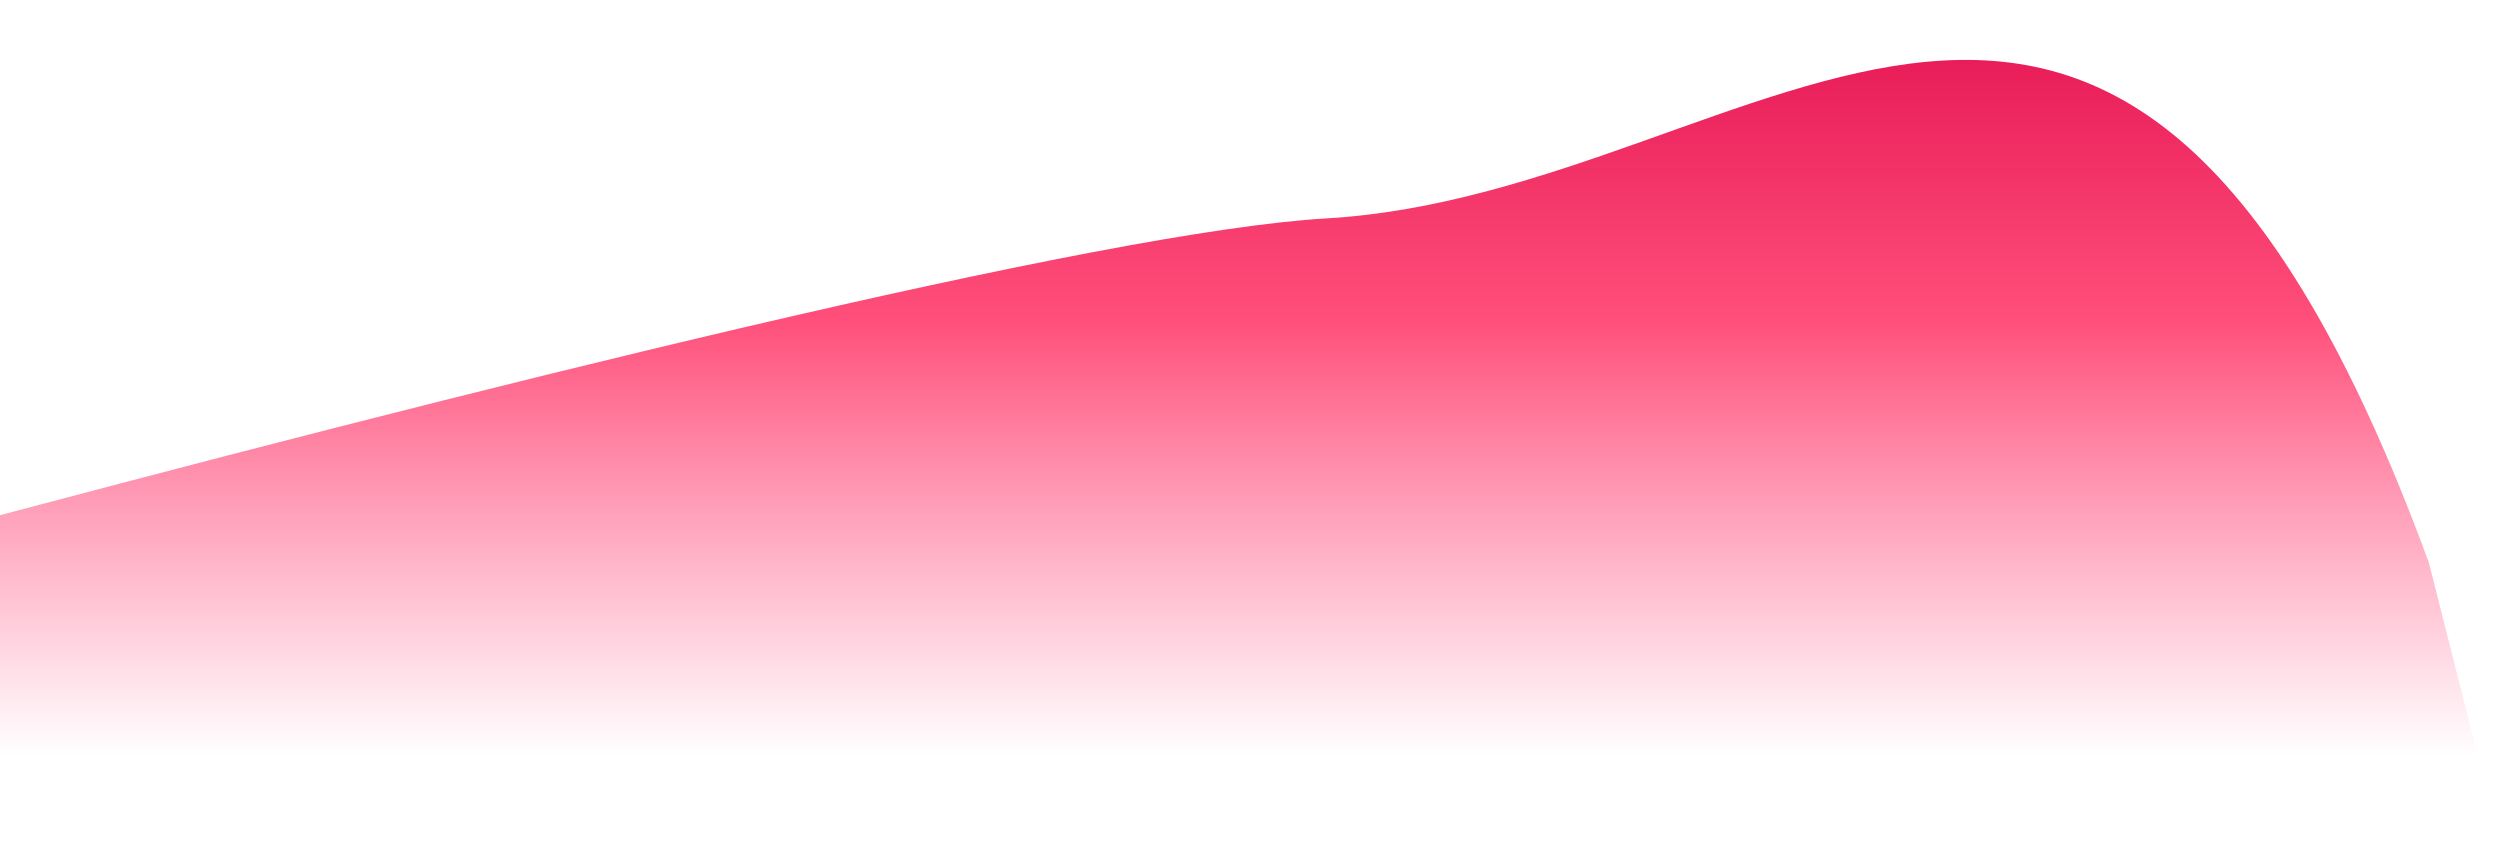 <?xml version="1.0" encoding="utf-8"?>
<!-- Generator: Adobe Illustrator 27.2.0, SVG Export Plug-In . SVG Version: 6.00 Build 0)  -->
<svg version="1.1" id="图层_1" xmlns="http://www.w3.org/2000/svg" xmlns:xlink="http://www.w3.org/1999/xlink" x="0px" y="0px"
	 viewBox="0 0 1440 488" style="enable-background:new 0 0 1440 488;" xml:space="preserve">
<style type="text/css">
	.st0{fill:url(#SVGID_1_);}
</style>
<linearGradient id="SVGID_1_" gradientUnits="userSpaceOnUse" x1="2950.1" y1="-361.319" x2="2950.1" y2="125.799" gradientTransform="matrix(-1 0 0 1 3330.05 310)">
	<stop  offset="0" style="stop-color:#DC0046"/>
	<stop  offset="0.484" style="stop-color:#FF4F7A"/>
	<stop  offset="1" style="stop-color:#FF5F8F;stop-opacity:0"/>
</linearGradient>
<path class="st0" d="M1440,485.8H-680.1c0,0,1186.1-345.1,1444.1-360C1019,111,1219-166,1399,324L1440,485.8z"/>
</svg>
